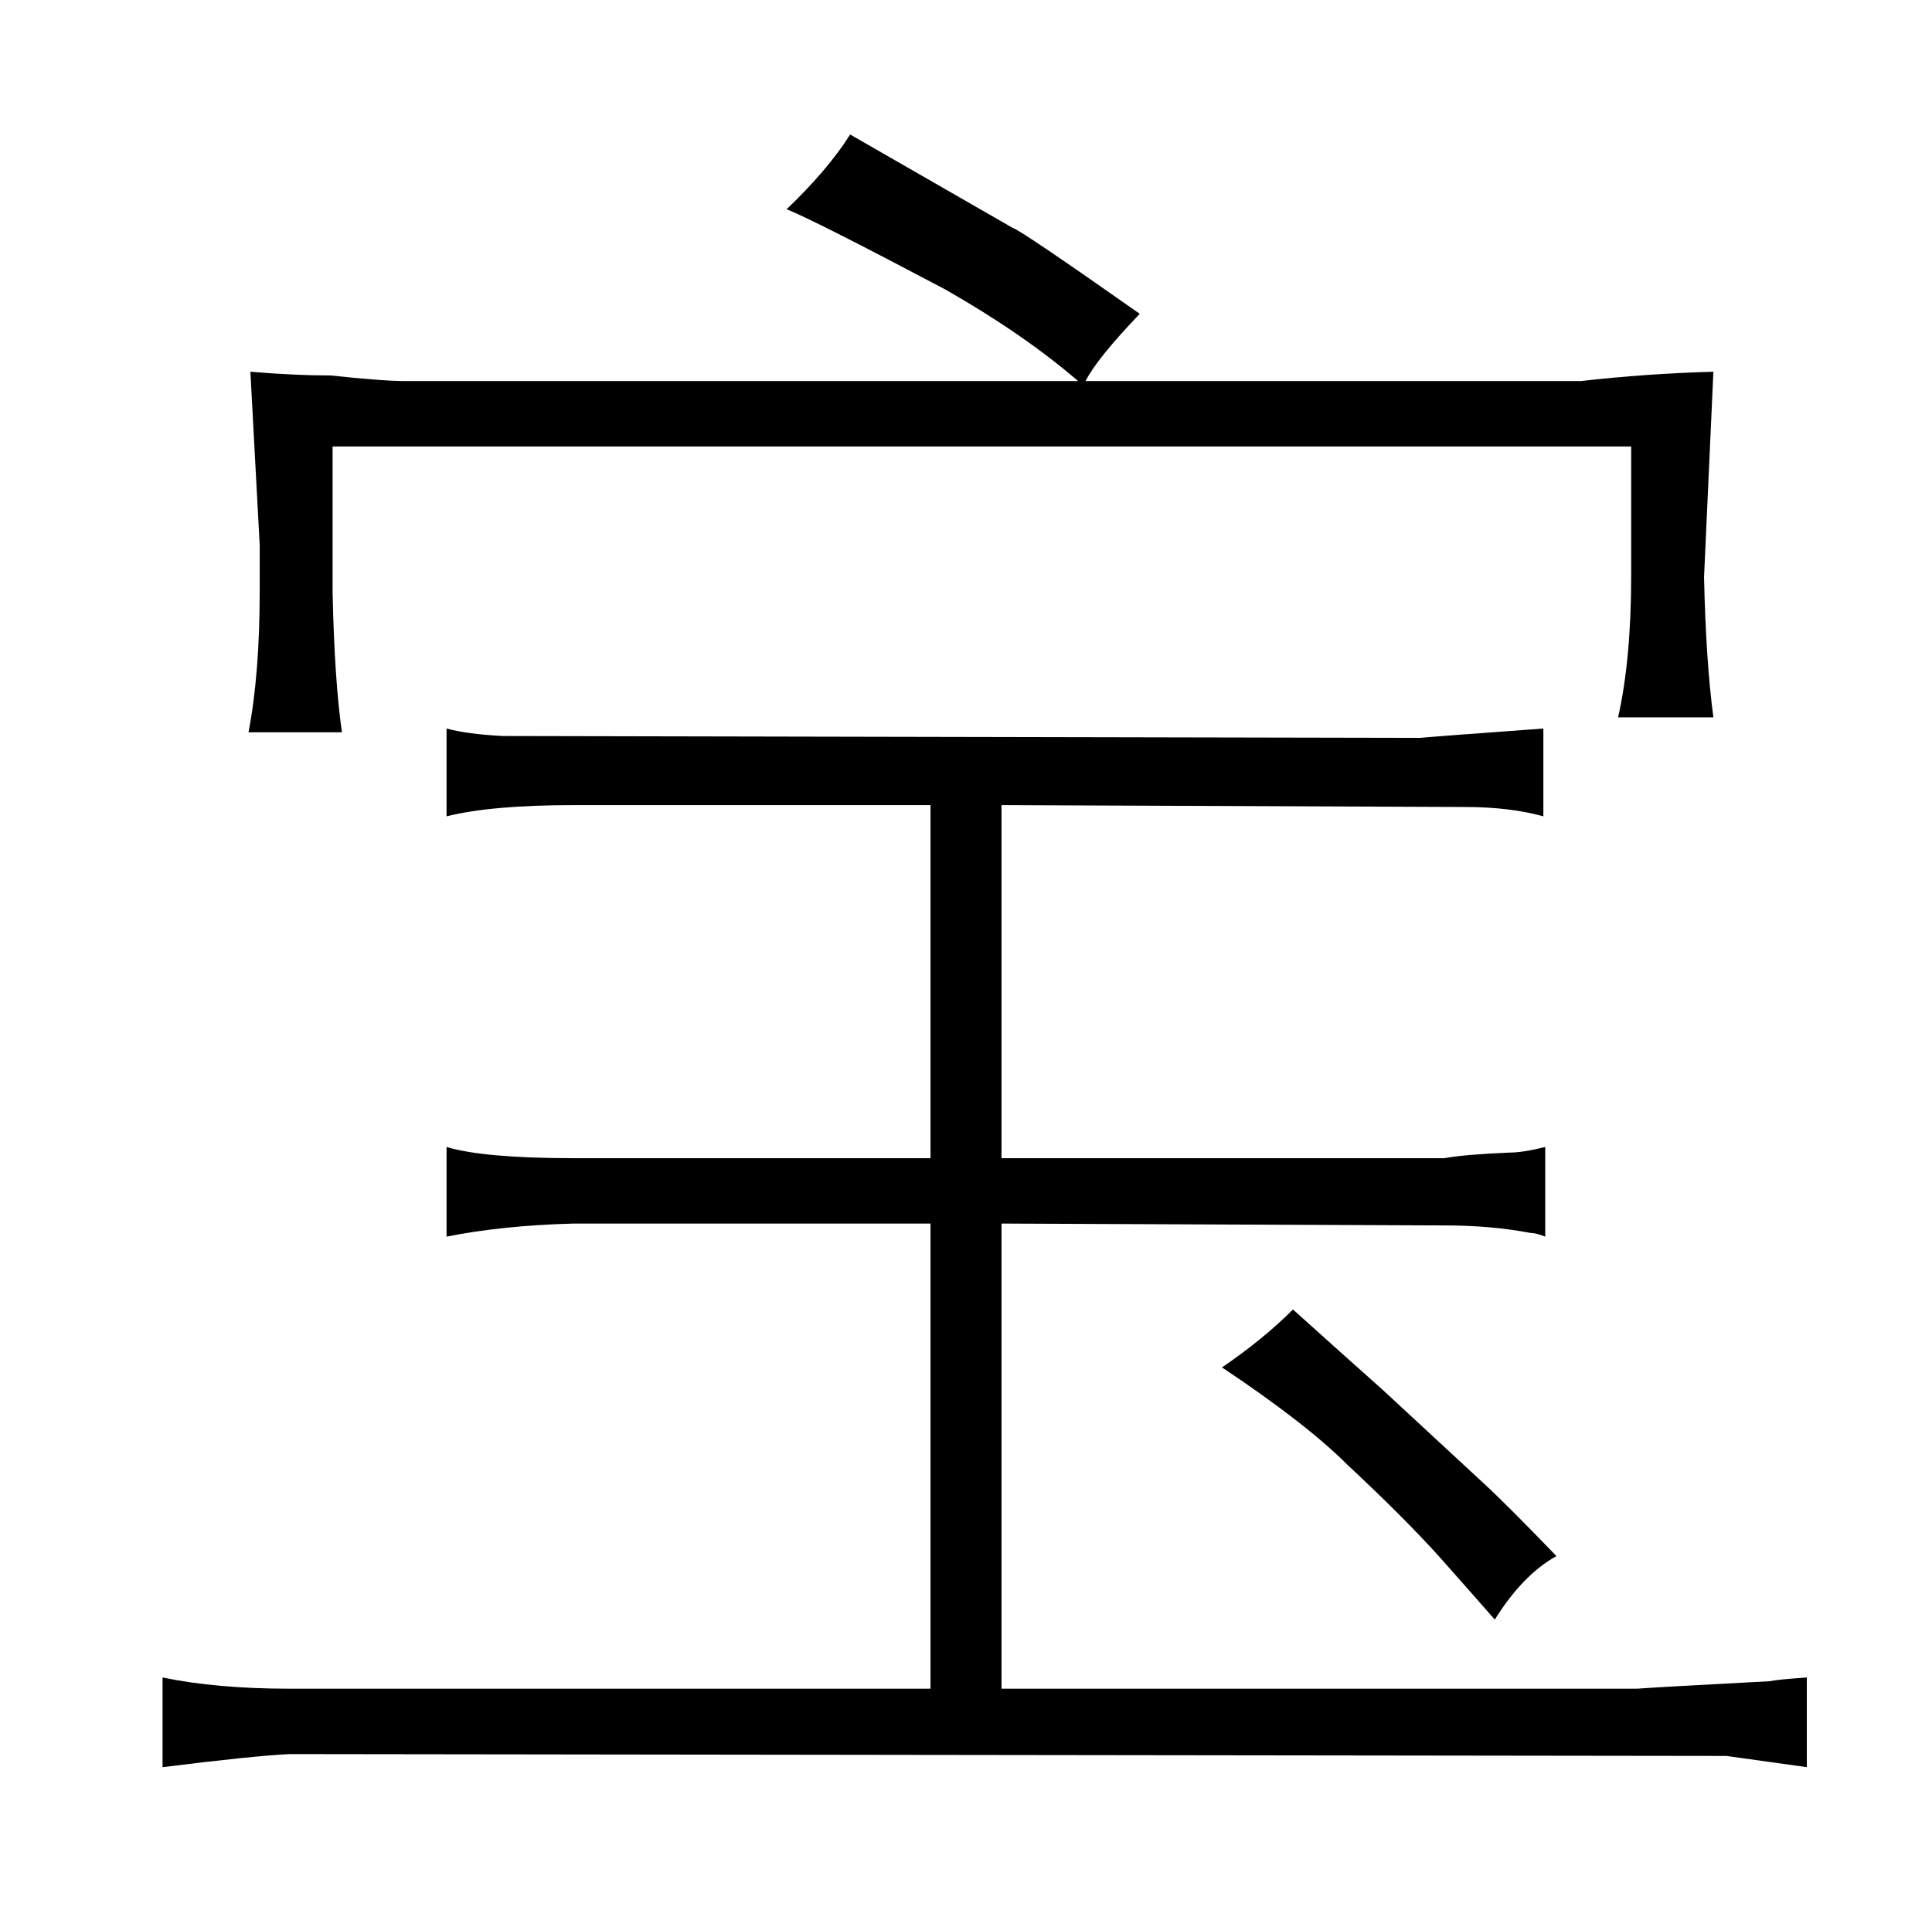 <?xml version="1.0" standalone="no"?>
<!DOCTYPE svg PUBLIC "-//W3C//DTD SVG 1.1//EN" "http://www.w3.org/Graphics/SVG/1.1/DTD/svg11.dtd" >
<svg xmlns="http://www.w3.org/2000/svg" xmlns:xlink="http://www.w3.org/1999/xlink" version="1.1" viewBox="-10 0 1034 1024">
  <g transform="matrix(1 0 0 -1 0 820)">
   <path fill="currentColor"
d="M488 -84h-343q-39 0 -68 6v-48q48 6 68 7l769 -1l43 -6v48q-15 -1 -20 -2q-57 -3 -71 -4h-340v249l237 -1q25 0 46 -4q3 0 8 -2v48q-12 -3 -19 -3q-24 -1 -35 -3h-237v189l248 -1q24 0 42 -5v47q-55 -4 -66 -5l-491 1q-19 1 -30 4v-47q24 6 68 6h191v-189h-191
q-48 0 -68 6v-48q30 6 68 7h191v-249zM129 504q0 -45 -6 -76h50q-4 28 -5 75v78h695v-69q0 -45 -7 -76h51q-4 30 -5 75l5 110q-36 -1 -71 -5h-265q6 12 29 36q-64 45 -68 46l-87 50q-12 -19 -34 -40q15 -6 85 -43q42 -24 71 -49h-360q-12 0 -40 3q-19 0 -43 2l5 -93v-24z
M730 76q-18 16 -48 43q-16 -16 -38 -31q45 -30 67 -52q30 -28 49 -49q16 -18 30 -34q15 24 33 34q-27 28 -39 39z" />
  </g>

</svg>
